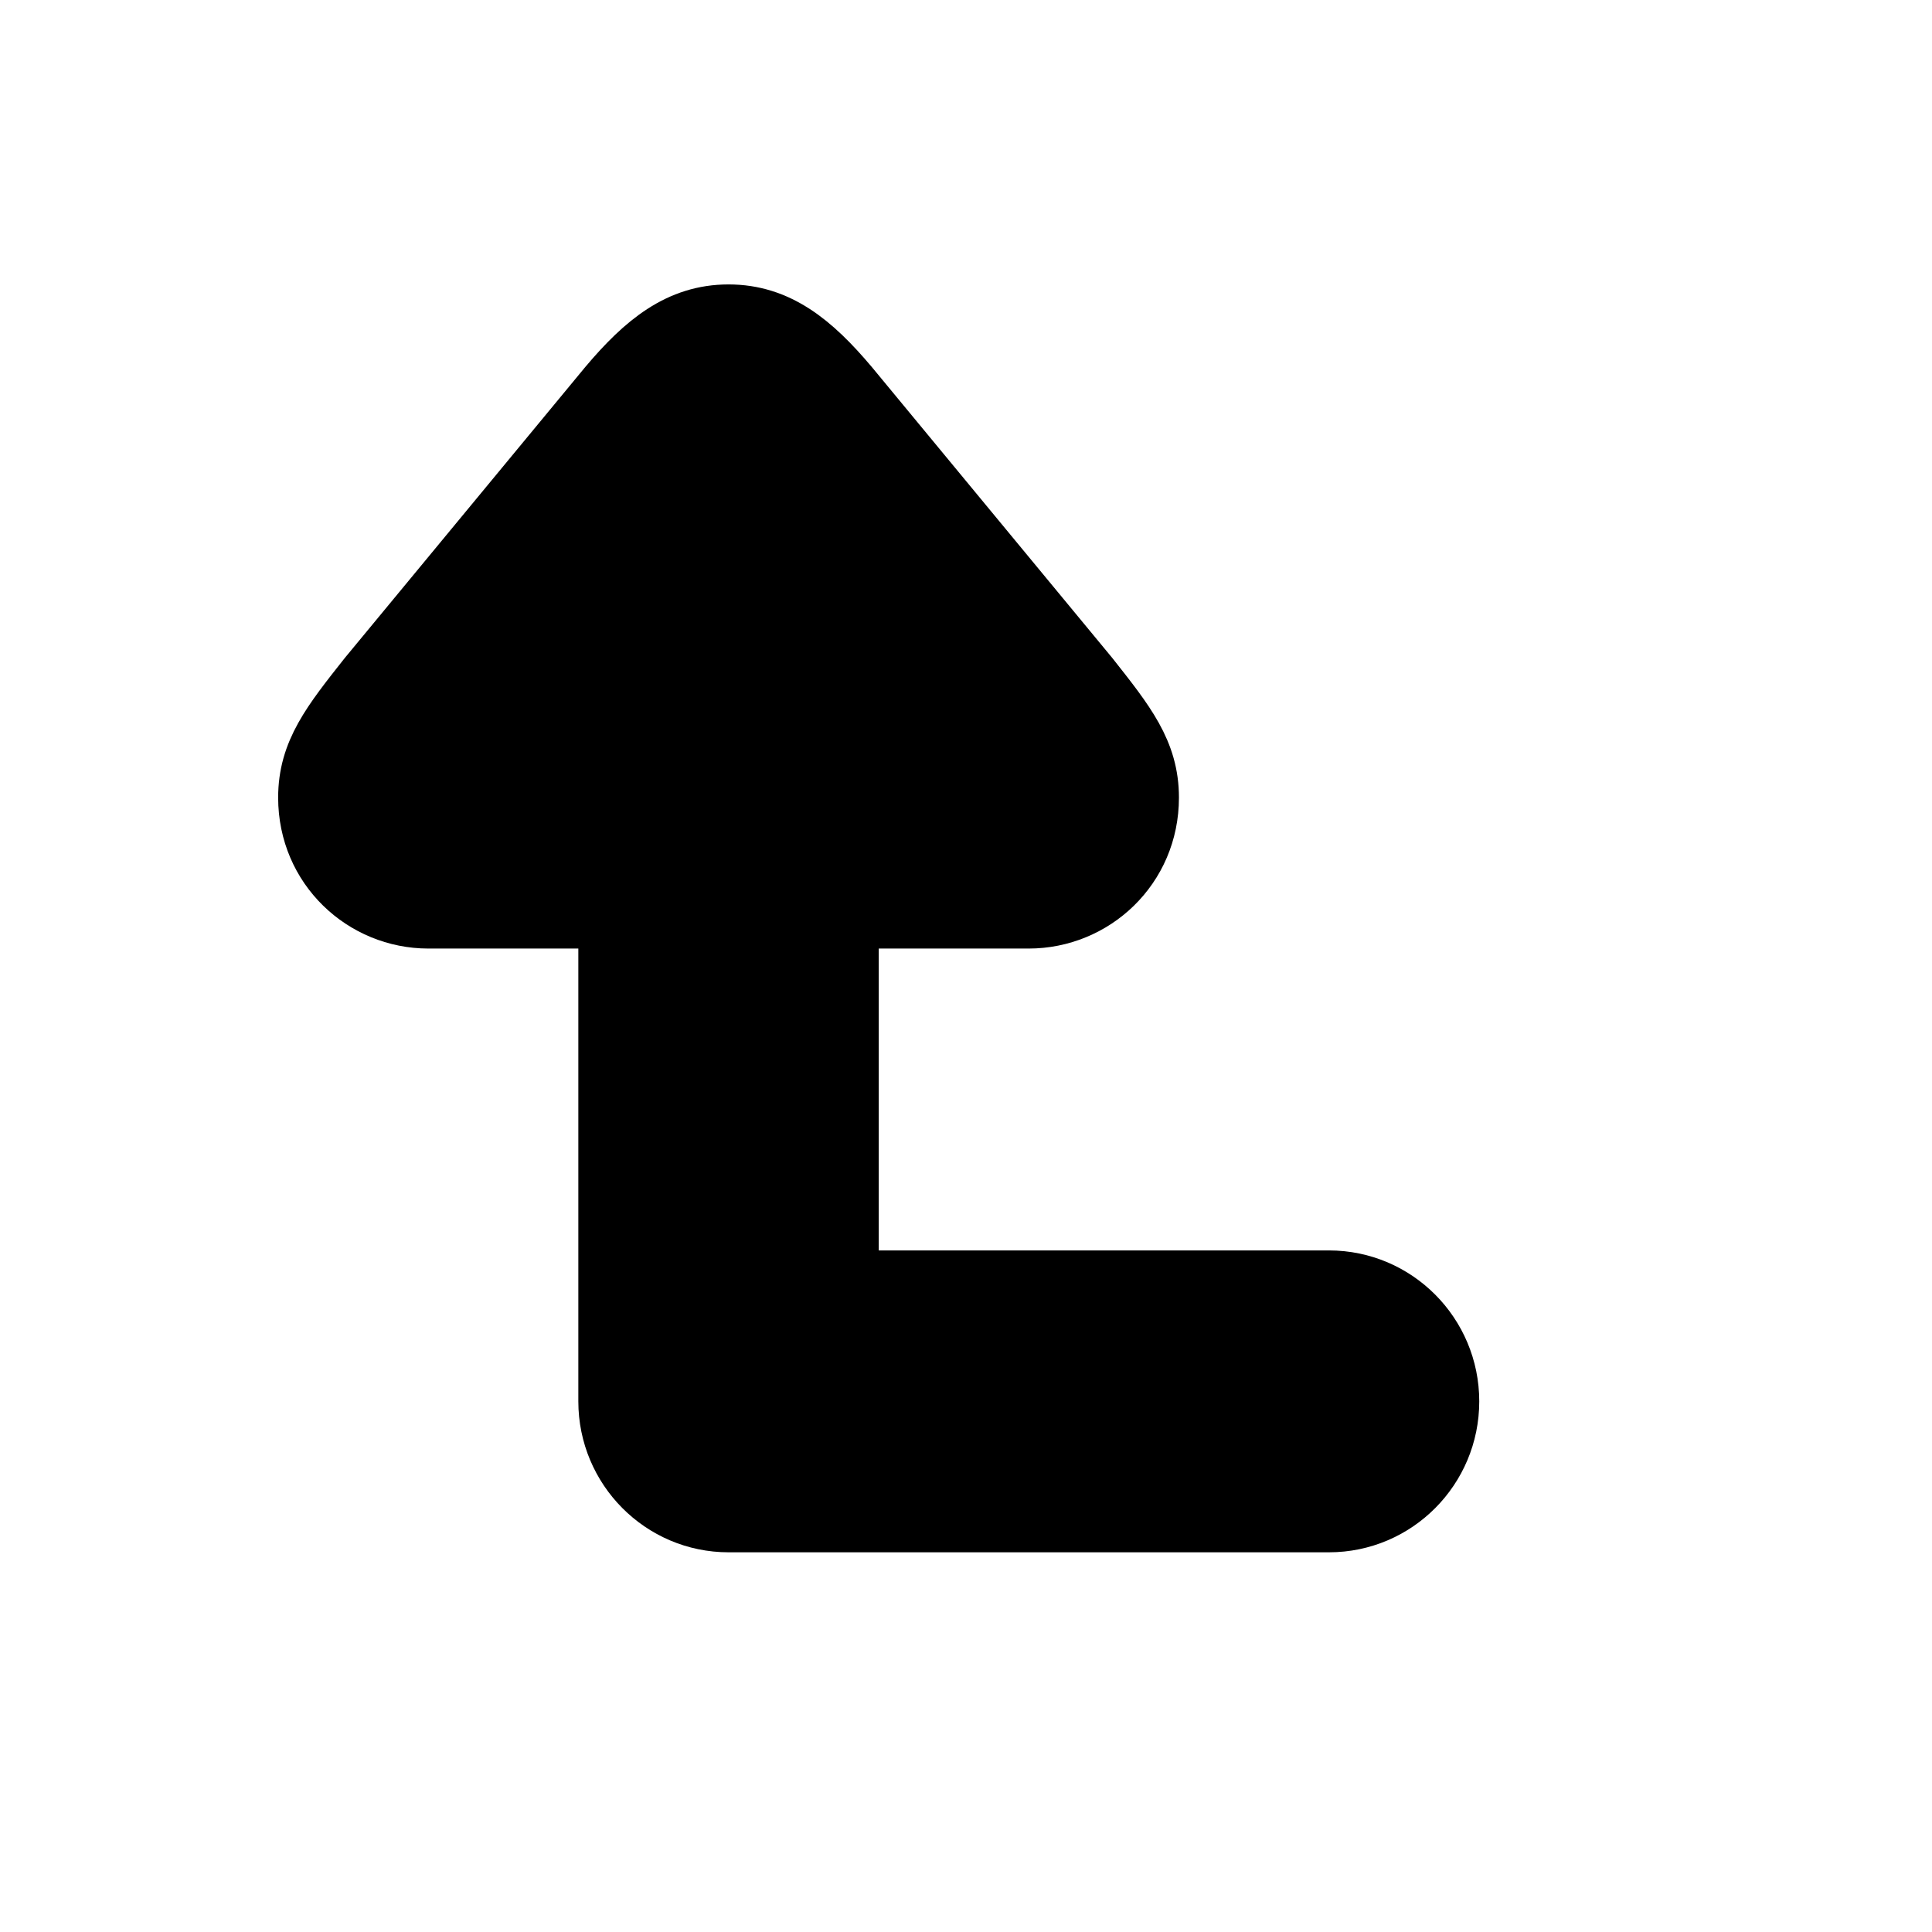 <?xml version="1.0"?>
<svg width="32" height="32" xmlns="http://www.w3.org/2000/svg" xmlns:svg="http://www.w3.org/2000/svg">
 <g>
  <title>Layer 1</title>
  <path stroke="#000000" d="m22.01,21.211l-7.955,0l0,-6l2.983,0c1.065,0 1.989,-0.847 1.989,-2c0,-0.75 -0.389,-1.234 -0.994,-2l-3.977,-4.812c-0.606,-0.719 -1.18,-1.188 -1.989,-1.188s-1.383,0.469 -1.989,1.188l-3.977,4.812c-0.606,0.766 -0.994,1.25 -0.994,2c0,1.153 0.924,2 1.989,2l2.983,0l0,8c0,1.104 0.891,2 1.989,2l9.944,0c1.098,0 1.989,-0.896 1.989,-2s-0.891,-2 -1.989,-2zm12.927,0" id="svg_1" fill="#000000"/>
  <circle id="svg_8" r="0.084" cy="21.681" cx="19.696" stroke-linecap="null" stroke-linejoin="null" stroke-dasharray="null" stroke-width="null" stroke="#000000" fill="#000000"/>
 </g>
</svg>